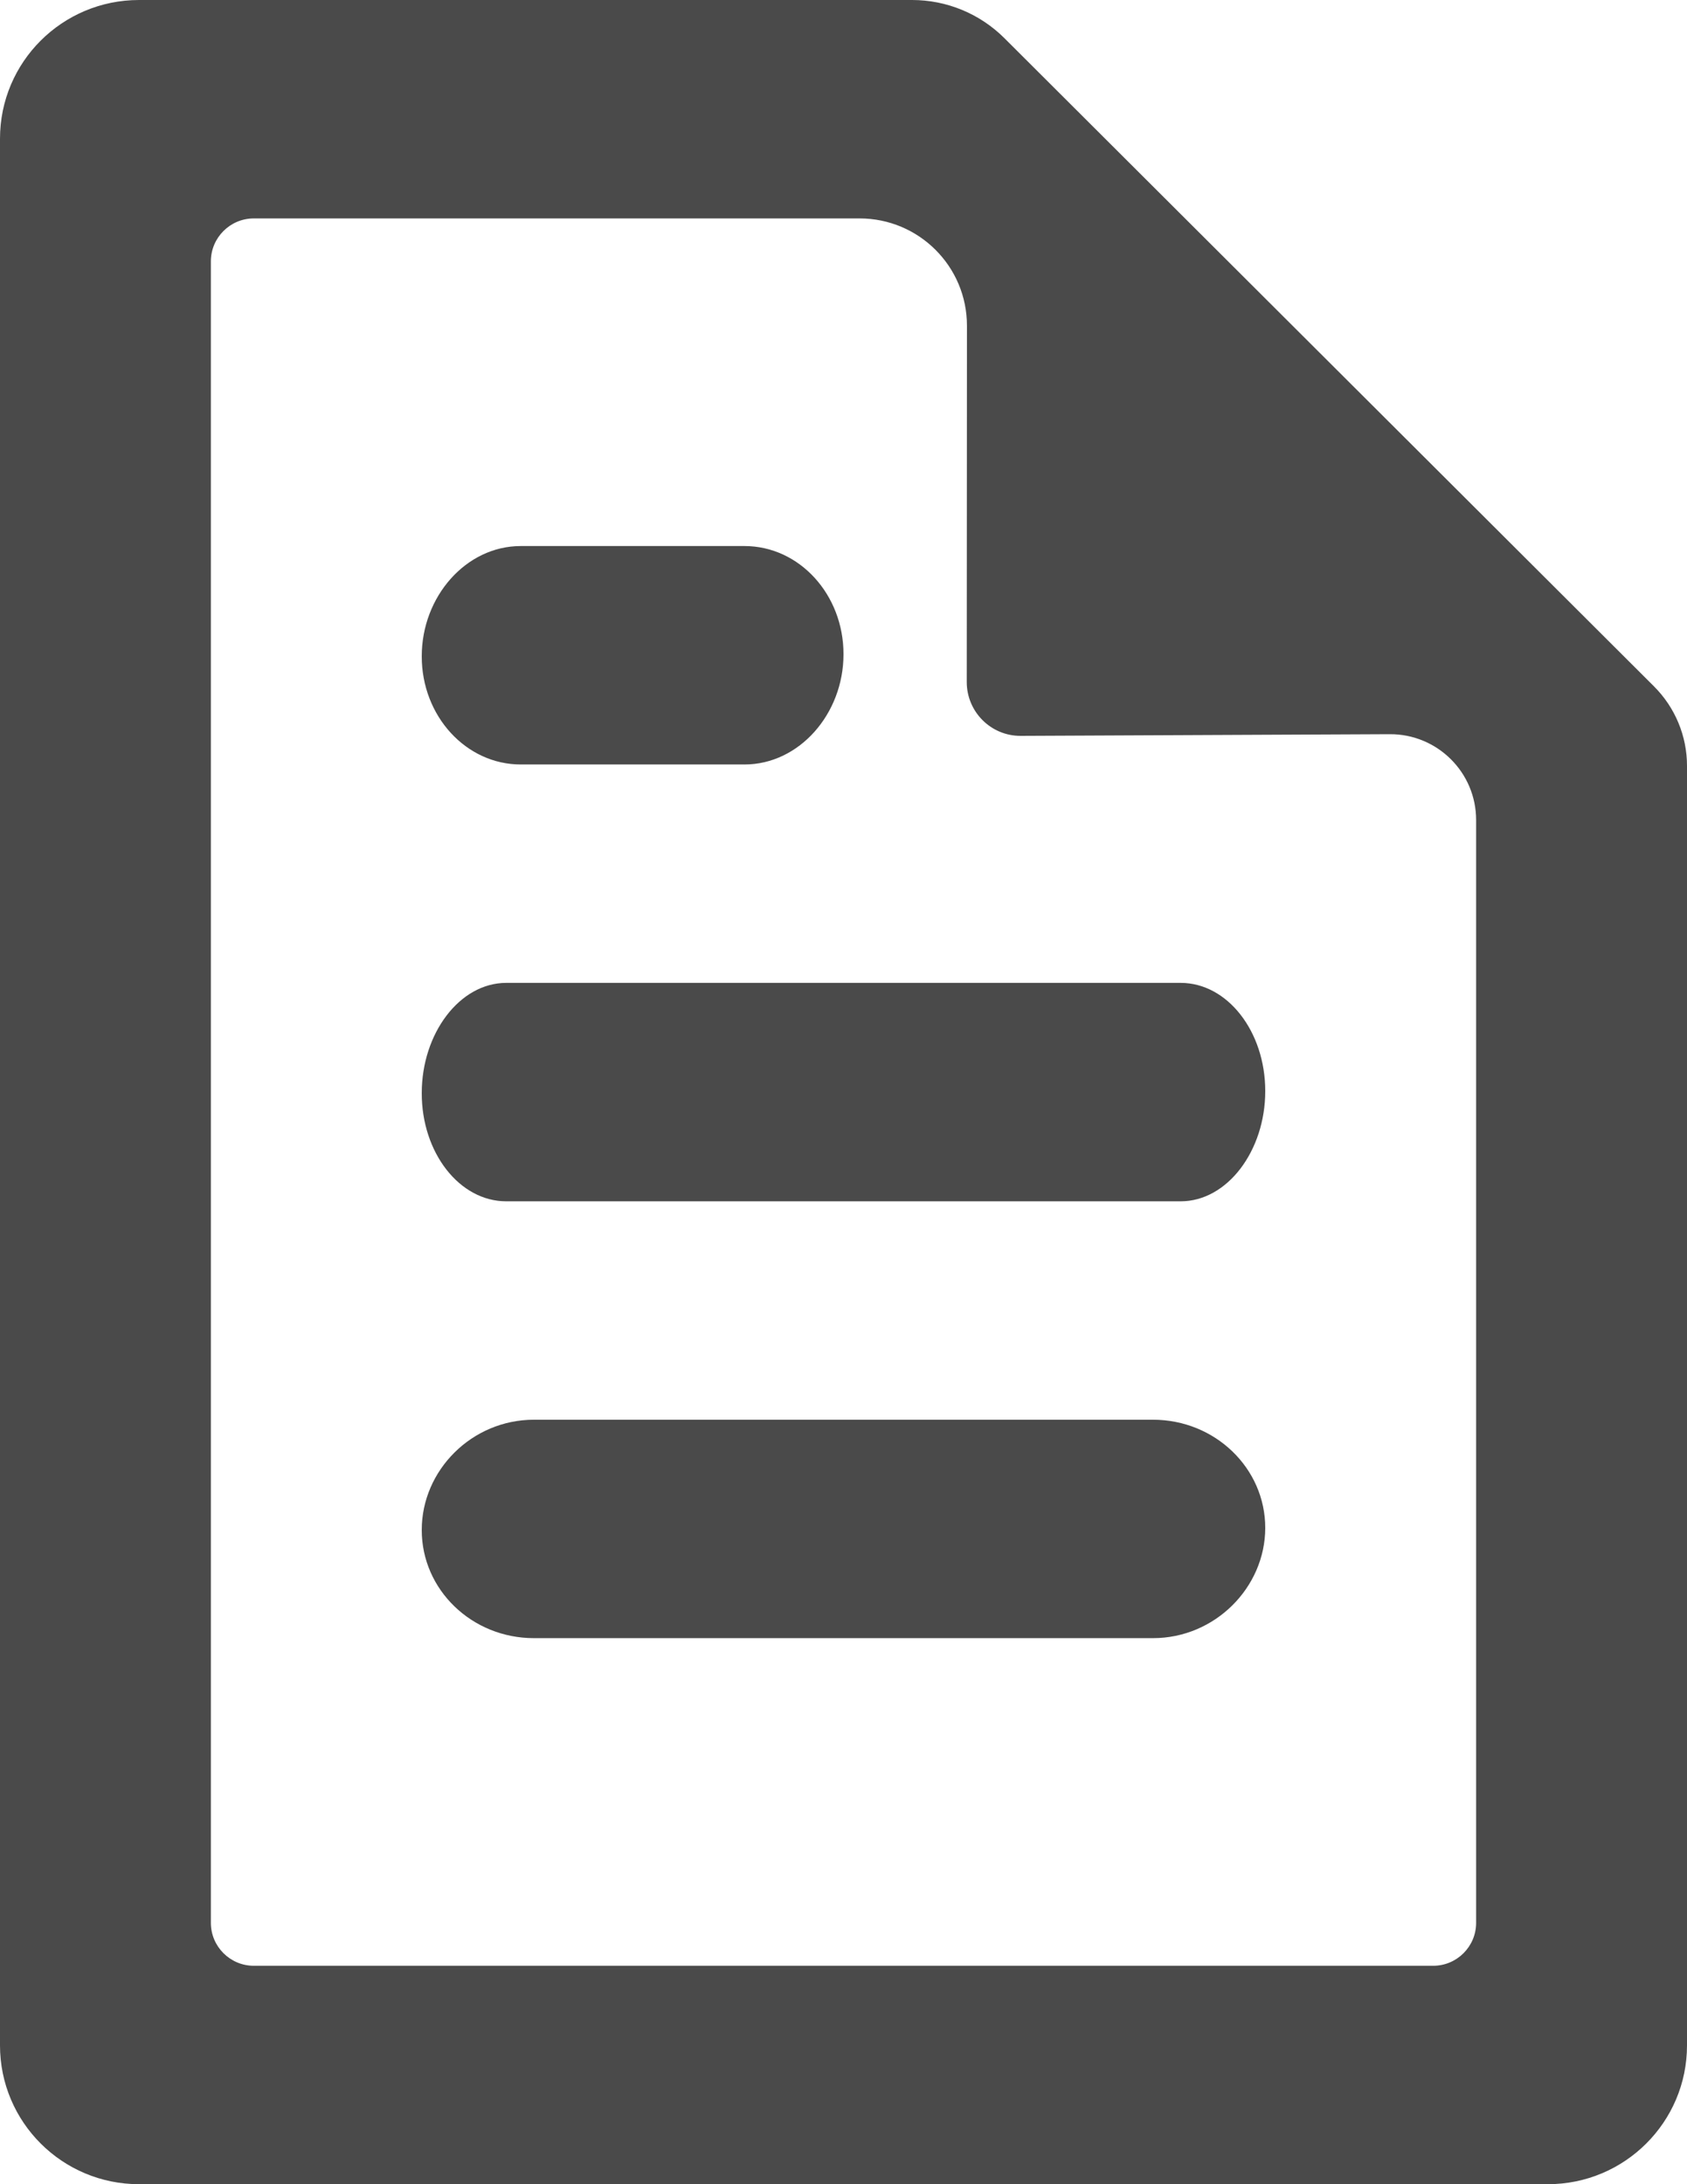 <?xml version="1.0" encoding="UTF-8"?>
<svg width="17px" height="22px" viewBox="0 0 17 22" version="1.1" xmlns="http://www.w3.org/2000/svg" xmlns:xlink="http://www.w3.org/1999/xlink">
    <!-- Generator: Sketch 48.2 (47327) - http://www.bohemiancoding.com/sketch -->
    <title>text-doc</title>
    <desc>Created with Sketch.</desc>
    <defs></defs>
    <g id="Content-Web-Page" stroke="none" stroke-width="1" fill="none" fill-rule="evenodd" transform="translate(-302, -964)">
        <g id="Content-Type" transform="translate(280, 735)" fill="#4A4A4A">
            <g id="Survey" transform="translate(0, 210)">
                <path d="M23.401,19 C22.627,19 22,19.625 22,20.397 L22,39.602 C22,40.374 22.627,41 23.401,41 L37.598,41 C38.372,41 39,40.374 39,39.602 L39,26.713 C39,26.413 38.88,26.125 38.666,25.912 L32.121,19.384 C31.874,19.138 31.54,19 31.191,19 L23.401,19 Z M24.558,38.8 C24.319,38.8 24.125,38.606 24.125,38.368 L24.125,21.632 C24.125,21.394 24.319,21.2 24.558,21.2 L30.662,21.2 C31.26,21.2 31.745,21.684 31.744,22.282 L31.742,25.87 C31.742,26.169 31.985,26.413 32.285,26.412 L36.005,26.395 C36.485,26.393 36.875,26.78 36.875,27.26 L36.875,38.368 C36.875,38.606 36.681,38.8 36.442,38.8 L24.558,38.8 Z M33.898,31.1 C34.368,31.1 34.75,30.591 34.75,29.99 C34.75,29.388 34.368,28.9 33.898,28.9 L27.101,28.9 C26.631,28.9 26.25,29.41 26.25,30.01 C26.249,30.612 26.631,31.1 27.101,31.1 L33.898,31.1 Z M30.5,25.59 C30.501,24.988 30.054,24.5 29.503,24.5 L27.247,24.5 C26.696,24.5 26.25,25.009 26.25,25.61 C26.249,26.212 26.696,26.7 27.247,26.7 L29.503,26.7 C30.053,26.7 30.5,26.191 30.5,25.59 Z M33.619,35.5 C34.243,35.5 34.749,34.99 34.75,34.39 C34.75,33.787 34.243,33.3 33.619,33.3 L27.38,33.3 C26.755,33.3 26.25,33.809 26.25,34.41 C26.249,35.012 26.755,35.5 27.38,35.5 L33.619,35.5 Z" id="text-doc"></path>
            </g>
        </g>
    </g>
</svg>